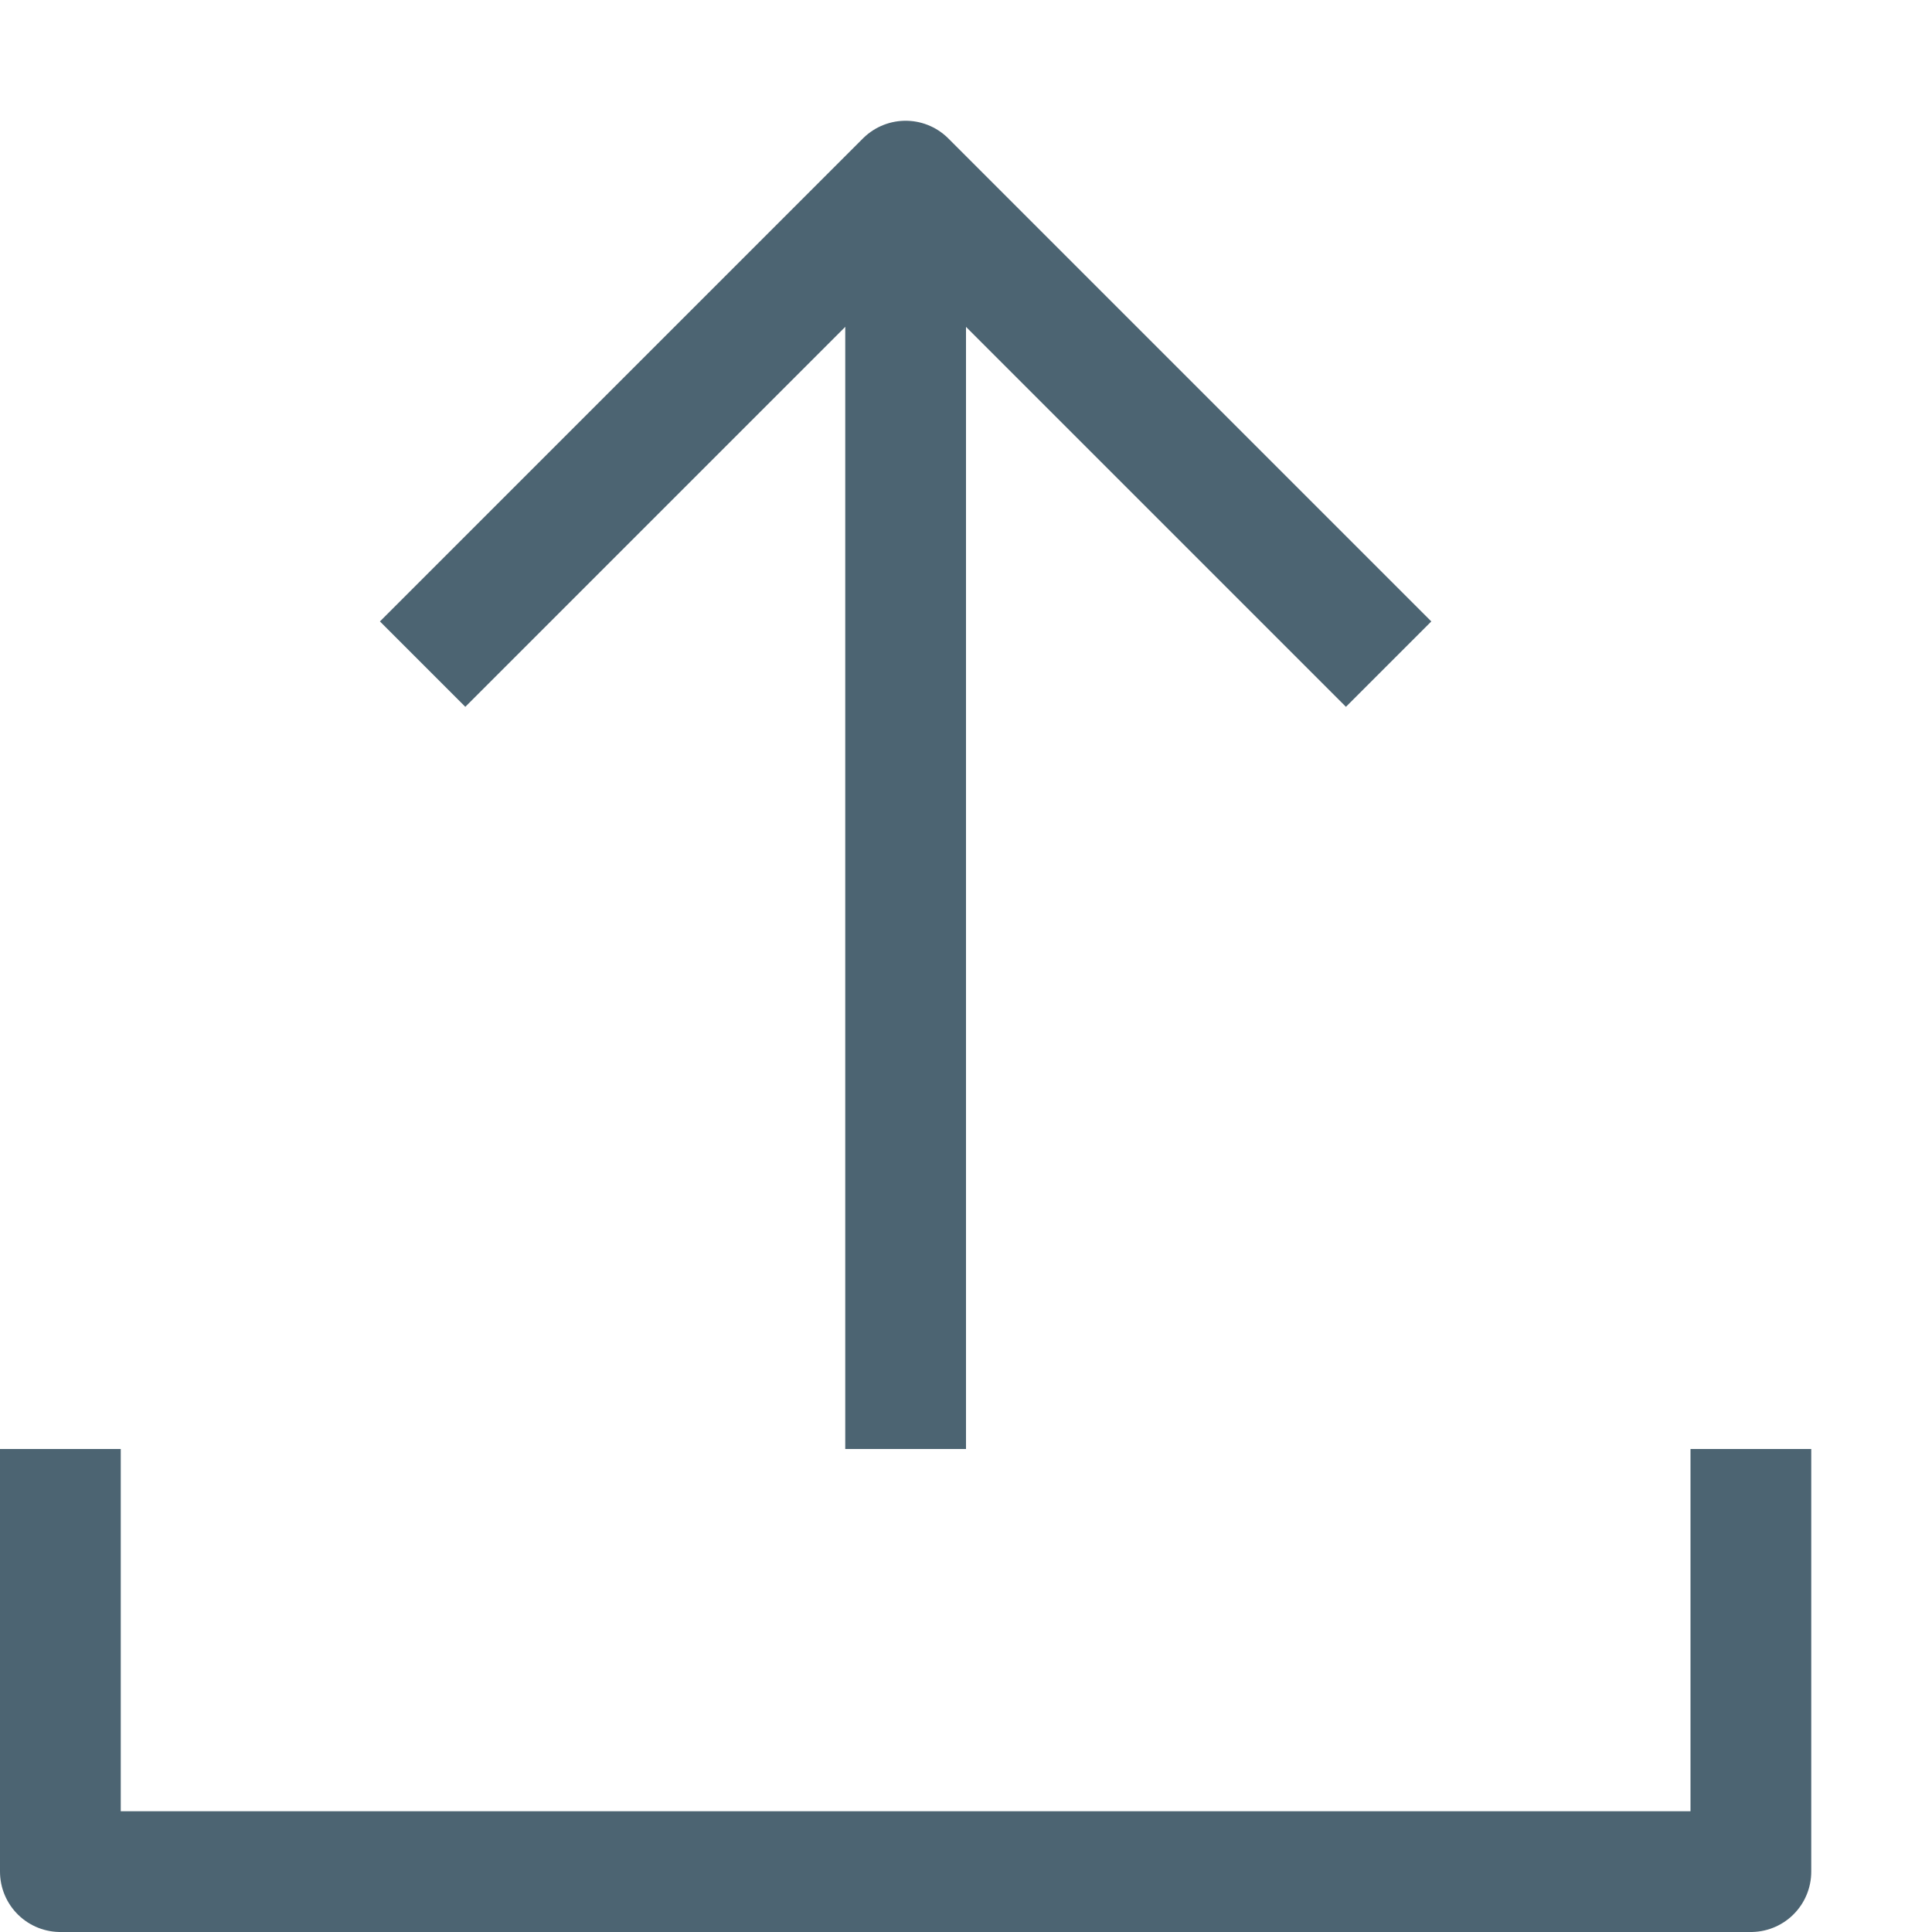 <svg id="Layer_1" data-name="Layer 1" xmlns="http://www.w3.org/2000/svg" viewBox="0 0 16 16"><title>_</title><polyline points="0.5 12 0.5 15.5 14.5 15.5 14.5 12" fill="none" stroke="#4c6472" stroke-linejoin="round"/><line x1="7.5" y1="12" x2="7.5" y2="2" fill="none" stroke="#4c6472" stroke-linejoin="round"/><polyline points="11.5 5.5 7.5 1.5 3.5 5.5" fill="none" stroke="#4c6472" stroke-linejoin="round"/></svg>